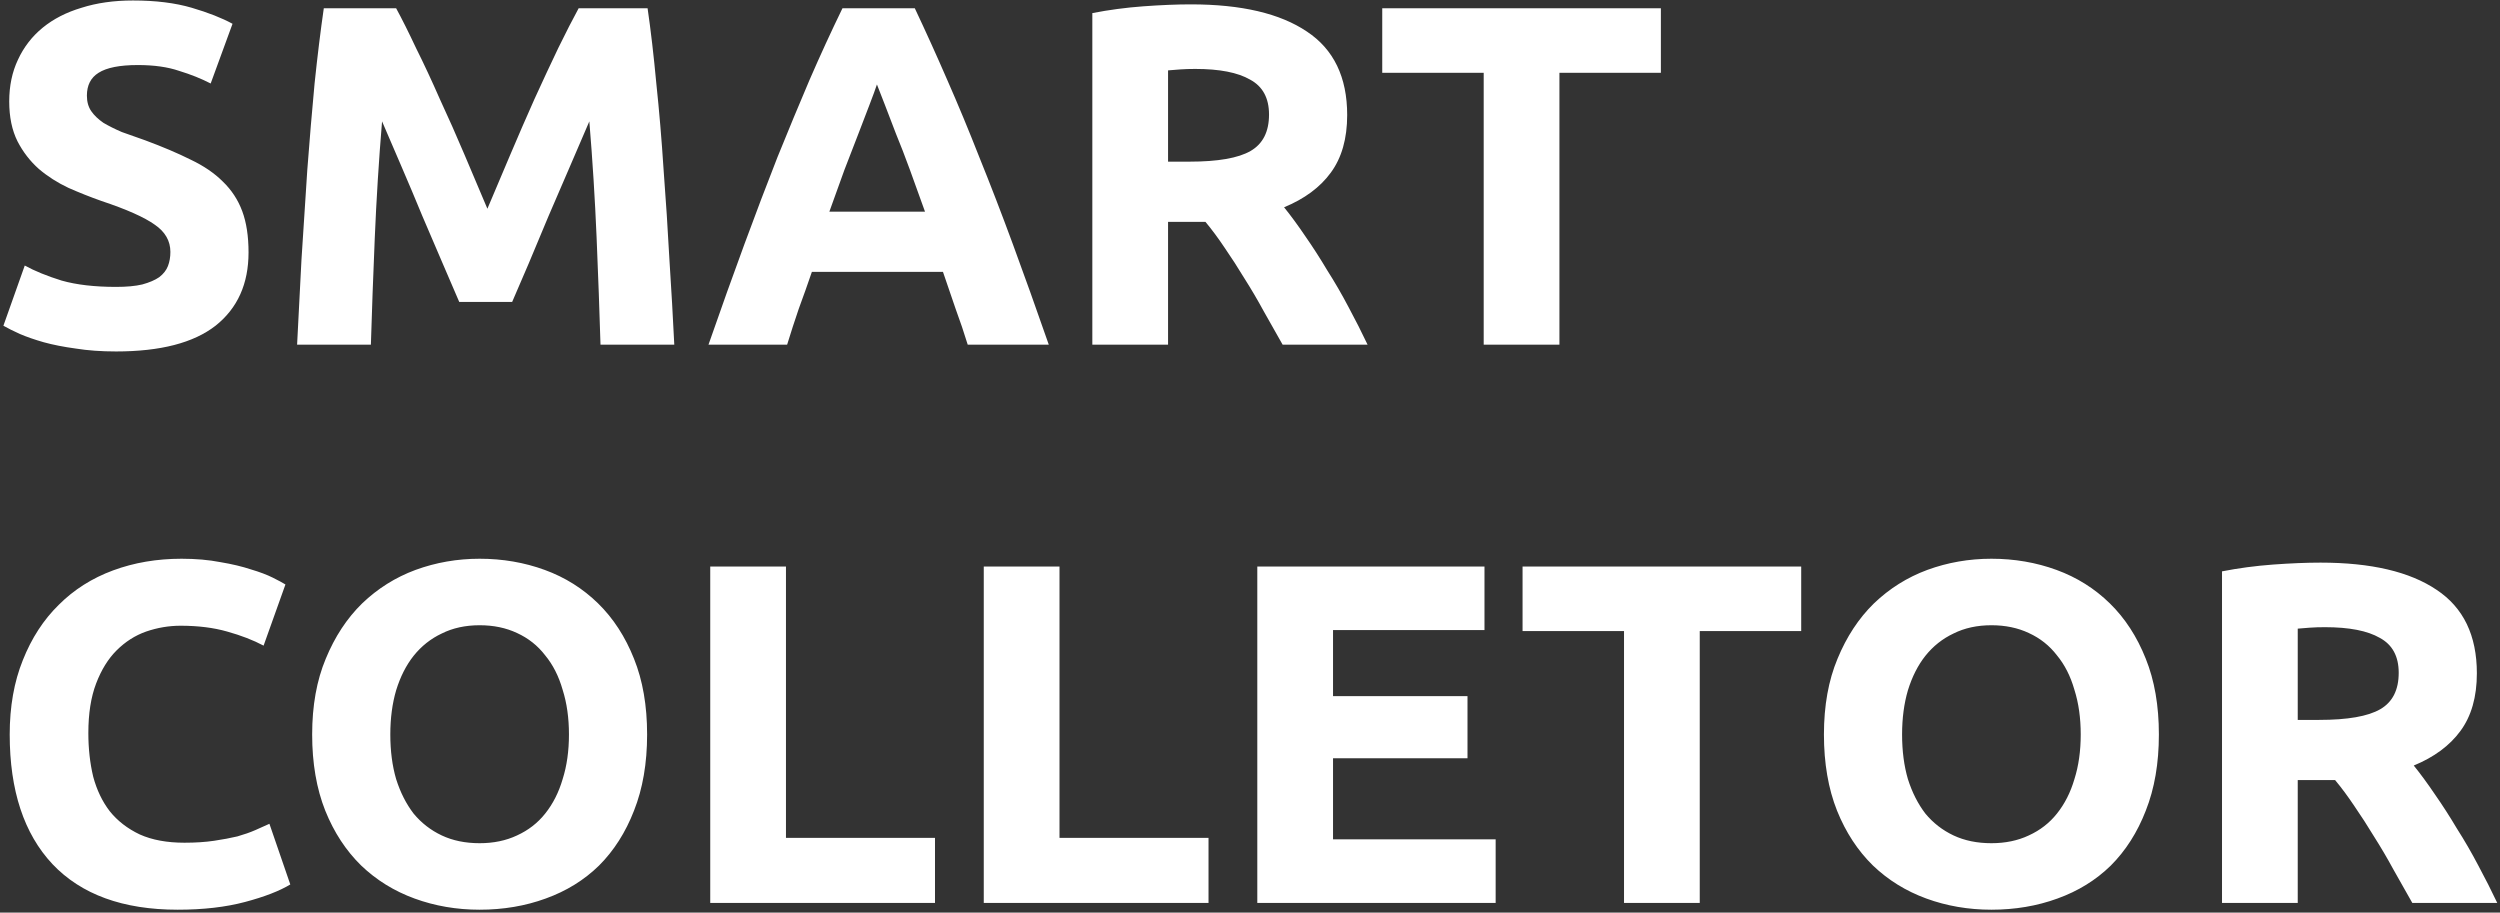 <svg width="515" height="188" viewBox="0 0 515 188" fill="none" xmlns="http://www.w3.org/2000/svg">
<rect x="0" y="0" width="515" height="188" fill="#333333" stroke="none"/>
<path d="M23.9 59.1C26.1 59.1 27.9 58.933 29.3 58.6C30.767 58.2 31.933 57.7 32.8 57.1C33.667 56.433 34.267 55.667 34.6 54.8C34.933 53.933 35.1 52.967 35.1 51.9C35.1 49.633 34.033 47.767 31.9 46.3C29.767 44.767 26.1 43.133 20.9 41.4C18.633 40.6 16.367 39.7 14.1 38.7C11.833 37.633 9.8 36.333 8 34.8C6.2 33.2 4.733 31.3 3.6 29.1C2.467 26.833 1.9 24.1 1.9 20.9C1.9 17.7 2.5 14.833 3.7 12.3C4.9 9.7 6.6 7.5 8.8 5.7C11 3.9 13.667 2.533 16.8 1.6C19.933 0.6 23.467 0.1 27.4 0.1C32.067 0.1 36.1 0.6 39.5 1.6C42.9 2.6 45.7 3.7 47.9 4.9L43.4 17.2C41.467 16.2 39.3 15.333 36.9 14.6C34.567 13.8 31.733 13.4 28.4 13.4C24.667 13.4 21.967 13.933 20.3 15C18.7 16 17.9 17.567 17.9 19.7C17.9 20.967 18.2 22.033 18.8 22.9C19.4 23.767 20.233 24.567 21.3 25.3C22.433 25.967 23.7 26.6 25.1 27.2C26.567 27.733 28.167 28.3 29.9 28.9C33.5 30.233 36.633 31.567 39.3 32.9C41.967 34.167 44.167 35.667 45.9 37.4C47.7 39.133 49.033 41.167 49.9 43.5C50.767 45.833 51.2 48.667 51.2 52C51.2 58.467 48.933 63.5 44.4 67.1C39.867 70.633 33.033 72.4 23.9 72.4C20.833 72.4 18.067 72.2 15.6 71.8C13.133 71.467 10.933 71.033 9 70.5C7.133 69.967 5.5 69.4 4.1 68.8C2.767 68.2 1.633 67.633 0.7 67.1L5.1 54.7C7.167 55.833 9.7 56.867 12.7 57.8C15.767 58.667 19.5 59.1 23.9 59.1ZM81.603 1.7C82.803 3.9 84.17 6.633 85.703 9.9C87.303 13.1 88.936 16.6 90.603 20.4C92.337 24.133 94.037 27.967 95.703 31.9C97.37 35.833 98.936 39.533 100.403 43C101.87 39.533 103.436 35.833 105.103 31.9C106.77 27.967 108.436 24.133 110.103 20.4C111.836 16.6 113.47 13.1 115.003 9.9C116.603 6.633 118.003 3.9 119.203 1.7H133.403C134.07 6.3 134.67 11.467 135.203 17.2C135.803 22.867 136.303 28.8 136.703 35C137.17 41.133 137.57 47.3 137.903 53.5C138.303 59.7 138.636 65.533 138.903 71H123.703C123.503 64.267 123.236 56.933 122.903 49C122.57 41.067 122.07 33.067 121.403 25C120.203 27.8 118.87 30.9 117.403 34.3C115.936 37.7 114.47 41.1 113.003 44.5C111.603 47.9 110.236 51.167 108.903 54.3C107.57 57.367 106.436 60 105.503 62.2H94.603C93.67 60 92.537 57.367 91.203 54.3C89.87 51.167 88.47 47.9 87.003 44.5C85.603 41.1 84.17 37.7 82.703 34.3C81.237 30.9 79.903 27.8 78.703 25C78.037 33.067 77.537 41.067 77.203 49C76.87 56.933 76.603 64.267 76.403 71H61.203C61.47 65.533 61.77 59.7 62.103 53.5C62.503 47.3 62.903 41.133 63.303 35C63.77 28.8 64.27 22.867 64.803 17.2C65.403 11.467 66.037 6.3 66.703 1.7H81.603ZM199.349 71C198.616 68.6 197.783 66.133 196.849 63.6C195.983 61.067 195.116 58.533 194.249 56H167.249C166.383 58.533 165.483 61.067 164.549 63.6C163.683 66.133 162.883 68.6 162.149 71H145.949C148.549 63.533 151.016 56.633 153.349 50.3C155.683 43.967 157.949 38 160.149 32.4C162.416 26.8 164.616 21.5 166.749 16.5C168.949 11.433 171.216 6.5 173.549 1.7H188.449C190.716 6.5 192.949 11.433 195.149 16.5C197.349 21.5 199.549 26.8 201.749 32.4C204.016 38 206.316 43.967 208.649 50.3C210.983 56.633 213.449 63.533 216.049 71H199.349ZM180.649 17.4C180.316 18.4 179.816 19.767 179.149 21.5C178.483 23.233 177.716 25.233 176.849 27.5C175.983 29.767 175.016 32.267 173.949 35C172.949 37.733 171.916 40.6 170.849 43.6H190.549C189.483 40.6 188.449 37.733 187.449 35C186.449 32.267 185.483 29.767 184.549 27.5C183.683 25.233 182.916 23.233 182.249 21.5C181.583 19.767 181.049 18.4 180.649 17.4ZM245.32 0.9C255.72 0.9 263.686 2.767 269.22 6.5C274.753 10.167 277.52 15.9 277.52 23.7C277.52 28.567 276.386 32.533 274.12 35.6C271.92 38.6 268.72 40.967 264.52 42.7C265.92 44.433 267.386 46.433 268.92 48.7C270.453 50.9 271.953 53.233 273.42 55.7C274.953 58.1 276.42 60.633 277.82 63.3C279.22 65.9 280.52 68.467 281.72 71H264.22C262.953 68.733 261.653 66.433 260.32 64.1C259.053 61.767 257.72 59.5 256.32 57.3C254.986 55.1 253.653 53.033 252.32 51.1C250.986 49.1 249.653 47.3 248.32 45.7H240.62V71H225.02V2.7C228.42 2.033 231.92 1.567 235.52 1.3C239.186 1.033 242.453 0.9 245.32 0.9ZM246.22 14.2C245.086 14.2 244.053 14.233 243.12 14.3C242.253 14.367 241.42 14.433 240.62 14.5V33.3H245.02C250.886 33.3 255.086 32.567 257.62 31.1C260.153 29.633 261.42 27.133 261.42 23.6C261.42 20.2 260.12 17.8 257.52 16.4C254.986 14.933 251.22 14.2 246.22 14.2ZM342.142 1.7V15H321.242V71H305.642V15H284.742V1.7H342.142ZM36.6 187.4C25.333 187.4 16.733 184.267 10.8 178C4.933 171.733 2 162.833 2 151.3C2 145.567 2.9 140.467 4.7 136C6.5 131.467 8.967 127.667 12.1 124.6C15.233 121.467 18.967 119.1 23.3 117.5C27.633 115.9 32.333 115.1 37.4 115.1C40.333 115.1 43 115.333 45.4 115.8C47.8 116.2 49.9 116.7 51.7 117.3C53.5 117.833 55 118.4 56.2 119C57.4 119.6 58.267 120.067 58.8 120.4L54.3 133C52.167 131.867 49.667 130.9 46.8 130.1C44 129.3 40.8 128.9 37.2 128.9C34.8 128.9 32.433 129.3 30.1 130.1C27.833 130.9 25.8 132.2 24 134C22.267 135.733 20.867 138 19.8 140.8C18.733 143.6 18.2 147 18.2 151C18.2 154.2 18.533 157.2 19.2 160C19.933 162.733 21.067 165.1 22.6 167.1C24.2 169.1 26.267 170.7 28.8 171.9C31.333 173.033 34.4 173.6 38 173.6C40.267 173.6 42.3 173.467 44.1 173.2C45.9 172.933 47.5 172.633 48.9 172.3C50.3 171.9 51.533 171.467 52.6 171C53.667 170.533 54.633 170.1 55.5 169.7L59.8 182.2C57.6 183.533 54.5 184.733 50.5 185.8C46.5 186.867 41.867 187.4 36.6 187.4ZM80.405 151.3C80.405 154.7 80.805 157.767 81.605 160.5C82.471 163.233 83.671 165.6 85.205 167.6C86.805 169.533 88.738 171.033 91.005 172.1C93.271 173.167 95.871 173.7 98.805 173.7C101.671 173.7 104.238 173.167 106.505 172.1C108.838 171.033 110.771 169.533 112.305 167.6C113.905 165.6 115.105 163.233 115.905 160.5C116.771 157.767 117.205 154.7 117.205 151.3C117.205 147.9 116.771 144.833 115.905 142.1C115.105 139.3 113.905 136.933 112.305 135C110.771 133 108.838 131.467 106.505 130.4C104.238 129.333 101.671 128.8 98.805 128.8C95.871 128.8 93.271 129.367 91.005 130.5C88.738 131.567 86.805 133.1 85.205 135.1C83.671 137.033 82.471 139.4 81.605 142.2C80.805 144.933 80.405 147.967 80.405 151.3ZM133.305 151.3C133.305 157.233 132.405 162.467 130.605 167C128.871 171.467 126.471 175.233 123.405 178.3C120.338 181.3 116.671 183.567 112.405 185.1C108.205 186.633 103.671 187.4 98.805 187.4C94.071 187.4 89.605 186.633 85.405 185.1C81.205 183.567 77.538 181.3 74.405 178.3C71.271 175.233 68.805 171.467 67.005 167C65.205 162.467 64.305 157.233 64.305 151.3C64.305 145.367 65.238 140.167 67.105 135.7C68.971 131.167 71.471 127.367 74.605 124.3C77.805 121.233 81.471 118.933 85.605 117.4C89.805 115.867 94.205 115.1 98.805 115.1C103.538 115.1 108.005 115.867 112.205 117.4C116.405 118.933 120.071 121.233 123.205 124.3C126.338 127.367 128.805 131.167 130.605 135.7C132.405 140.167 133.305 145.367 133.305 151.3ZM192.609 172.6V186H146.309V116.7H161.909V172.6H192.609ZM248.956 172.6V186H202.656V116.7H218.256V172.6H248.956ZM259.004 186V116.7H305.804V129.8H274.604V143.4H302.304V156.2H274.604V172.9H308.104V186H259.004ZM371.048 116.7V130H350.148V186H334.548V130H313.648V116.7H371.048ZM391.83 151.3C391.83 154.7 392.23 157.767 393.03 160.5C393.897 163.233 395.097 165.6 396.63 167.6C398.23 169.533 400.164 171.033 402.43 172.1C404.697 173.167 407.297 173.7 410.23 173.7C413.097 173.7 415.664 173.167 417.93 172.1C420.264 171.033 422.197 169.533 423.73 167.6C425.33 165.6 426.53 163.233 427.33 160.5C428.197 157.767 428.63 154.7 428.63 151.3C428.63 147.9 428.197 144.833 427.33 142.1C426.53 139.3 425.33 136.933 423.73 135C422.197 133 420.264 131.467 417.93 130.4C415.664 129.333 413.097 128.8 410.23 128.8C407.297 128.8 404.697 129.367 402.43 130.5C400.164 131.567 398.23 133.1 396.63 135.1C395.097 137.033 393.897 139.4 393.03 142.2C392.23 144.933 391.83 147.967 391.83 151.3ZM444.73 151.3C444.73 157.233 443.83 162.467 442.03 167C440.297 171.467 437.897 175.233 434.83 178.3C431.764 181.3 428.097 183.567 423.83 185.1C419.63 186.633 415.097 187.4 410.23 187.4C405.497 187.4 401.03 186.633 396.83 185.1C392.63 183.567 388.964 181.3 385.83 178.3C382.697 175.233 380.23 171.467 378.43 167C376.63 162.467 375.73 157.233 375.73 151.3C375.73 145.367 376.664 140.167 378.53 135.7C380.397 131.167 382.897 127.367 386.03 124.3C389.23 121.233 392.897 118.933 397.03 117.4C401.23 115.867 405.63 115.1 410.23 115.1C414.964 115.1 419.43 115.867 423.63 117.4C427.83 118.933 431.497 121.233 434.63 124.3C437.764 127.367 440.23 131.167 442.03 135.7C443.83 140.167 444.73 145.367 444.73 151.3ZM478.034 115.9C488.434 115.9 496.401 117.767 501.934 121.5C507.468 125.167 510.234 130.9 510.234 138.7C510.234 143.567 509.101 147.533 506.834 150.6C504.634 153.6 501.434 155.967 497.234 157.7C498.634 159.433 500.101 161.433 501.634 163.7C503.168 165.9 504.668 168.233 506.134 170.7C507.668 173.1 509.134 175.633 510.534 178.3C511.934 180.9 513.234 183.467 514.434 186H496.934C495.668 183.733 494.368 181.433 493.034 179.1C491.768 176.767 490.434 174.5 489.034 172.3C487.701 170.1 486.368 168.033 485.034 166.1C483.701 164.1 482.368 162.3 481.034 160.7H473.334V186H457.734V117.7C461.134 117.033 464.634 116.567 468.234 116.3C471.901 116.033 475.168 115.9 478.034 115.9ZM478.934 129.2C477.801 129.2 476.768 129.233 475.834 129.3C474.968 129.367 474.134 129.433 473.334 129.5V148.3H477.734C483.601 148.3 487.801 147.567 490.334 146.1C492.868 144.633 494.134 142.133 494.134 138.6C494.134 135.2 492.834 132.8 490.234 131.4C487.701 129.933 483.934 129.2 478.934 129.2Z" fill="white"/>
</svg>

